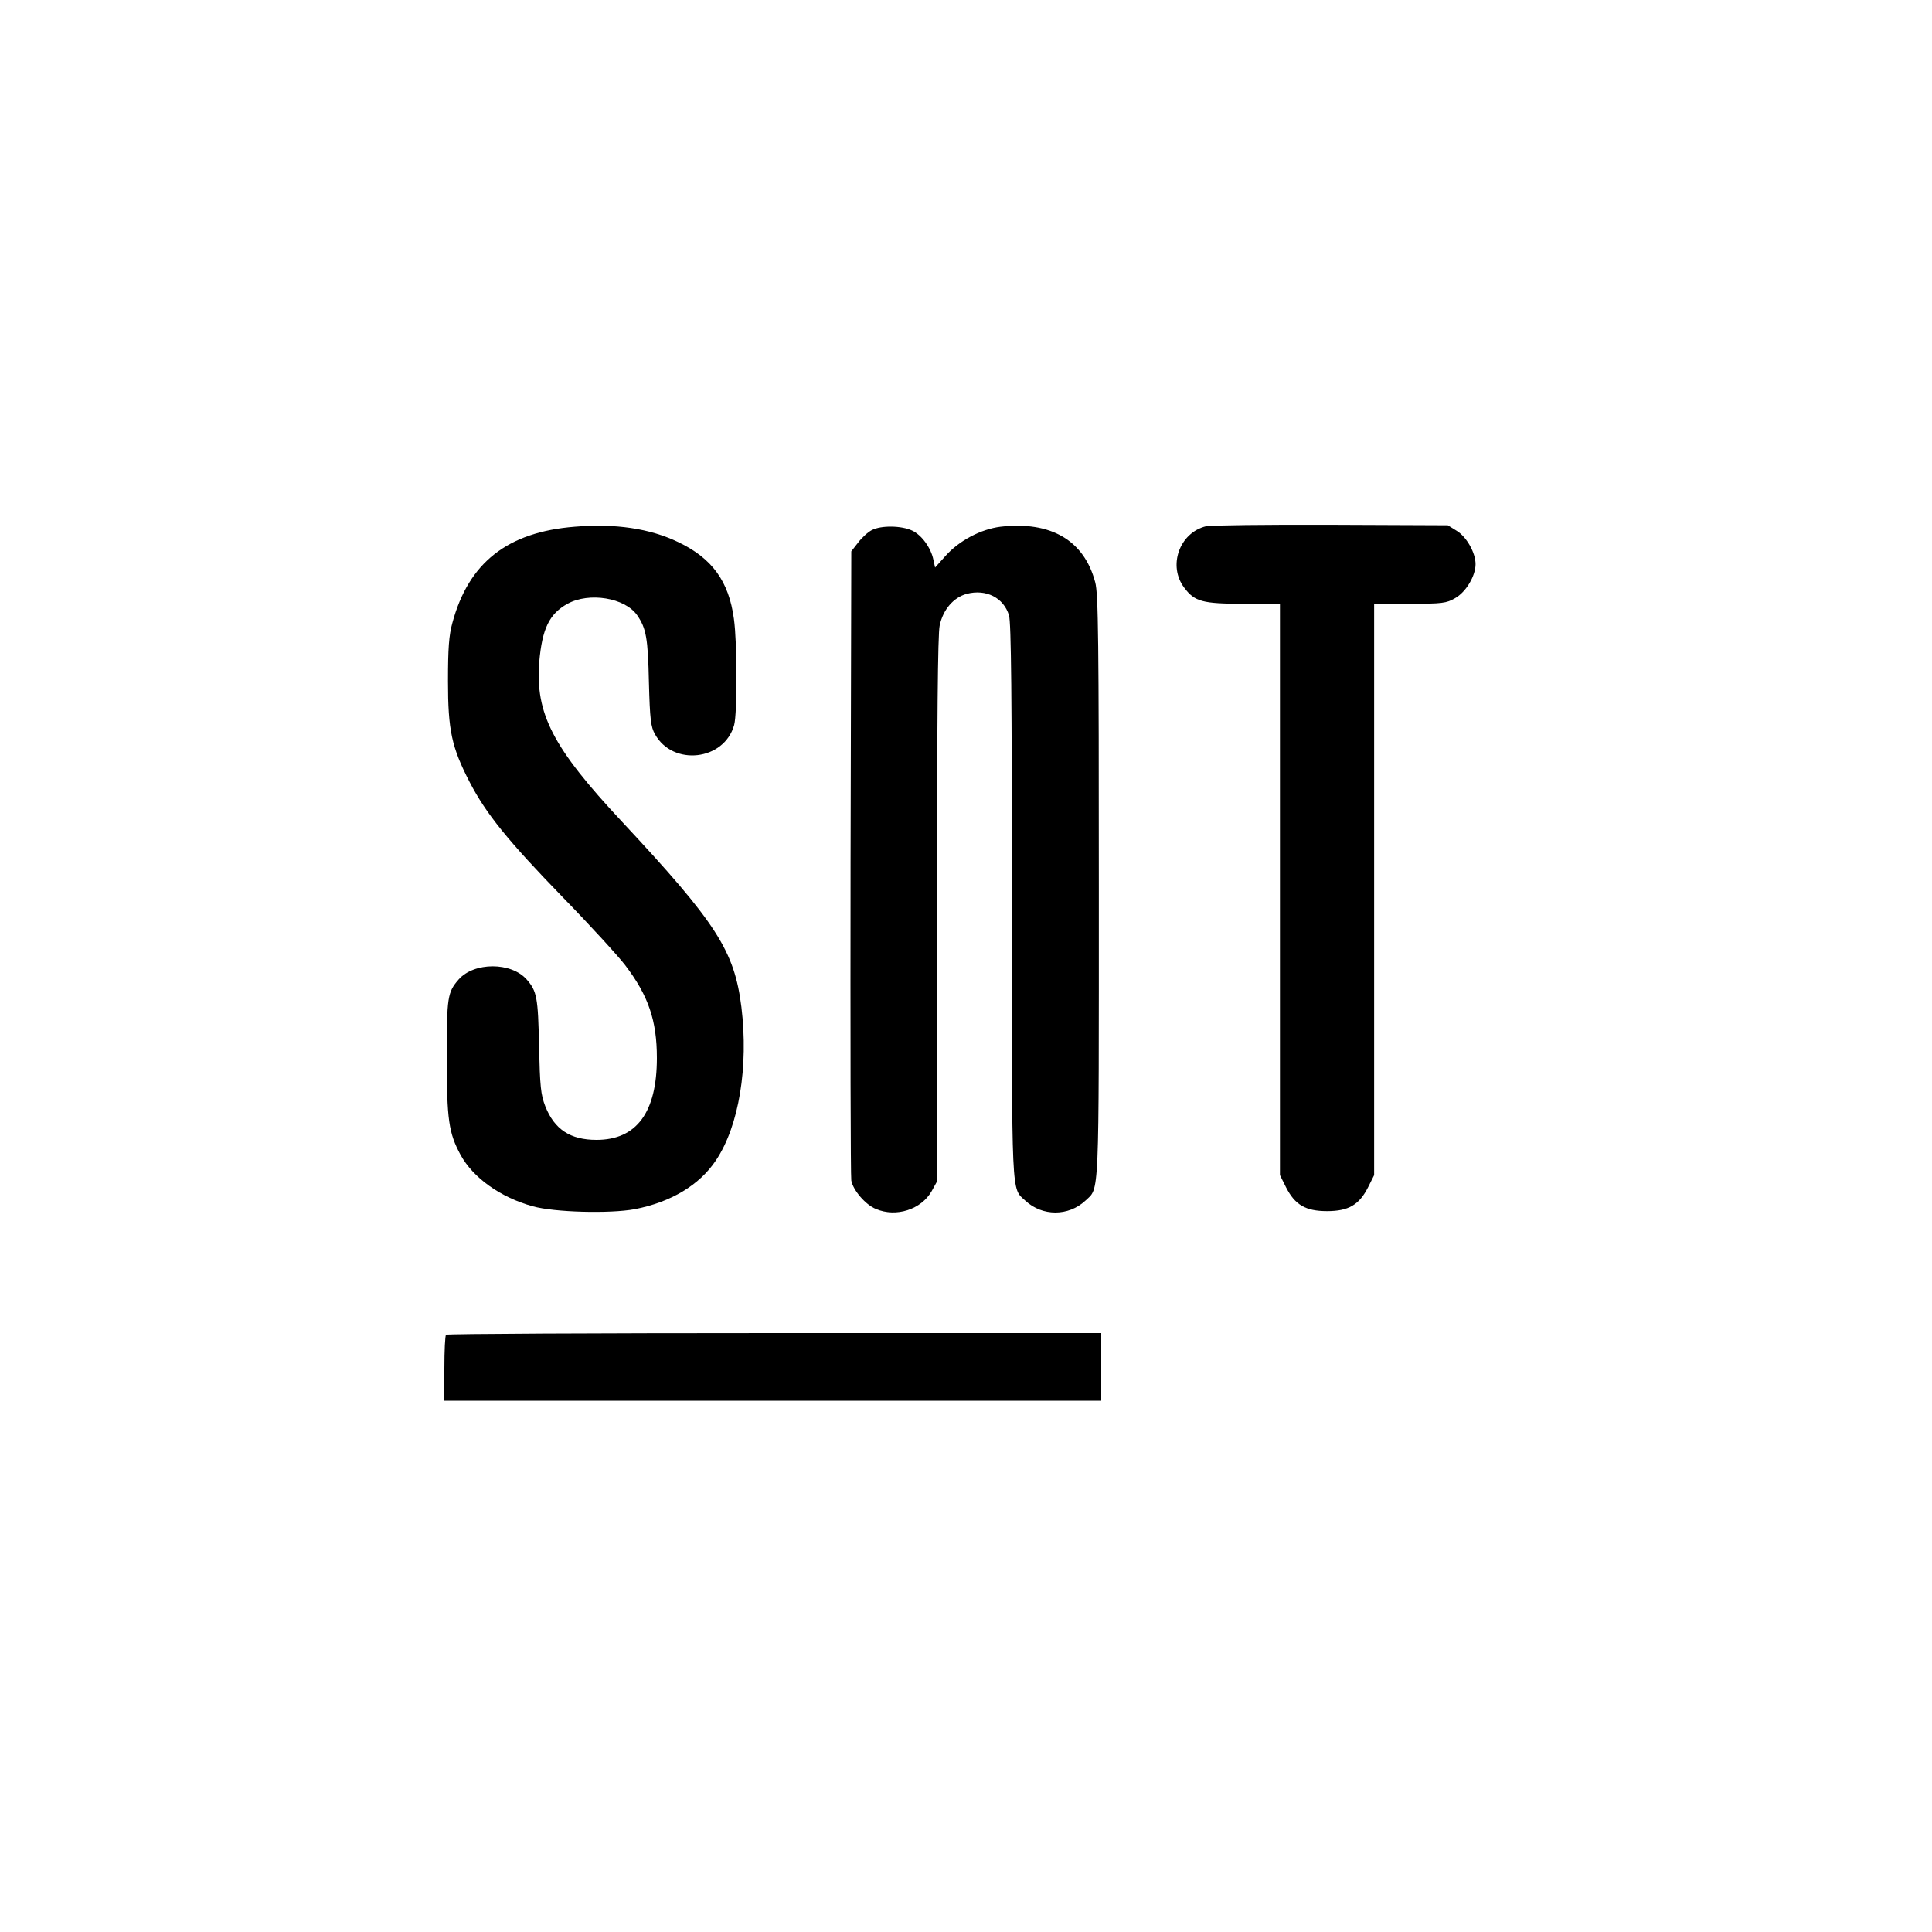 <?xml version="1.0" standalone="no"?>
<!DOCTYPE svg PUBLIC "-//W3C//DTD SVG 20010904//EN"
 "http://www.w3.org/TR/2001/REC-SVG-20010904/DTD/svg10.dtd">
<svg version="1.0" xmlns="http://www.w3.org/2000/svg"
 width="800pt" height="800pt" viewBox="0 0 800 800"
 preserveAspectRatio="xMidYMid meet">

<g transform="translate(0,800) scale(0.1,-0.1)"
fill="#000000" stroke="none">
<path d="M2380 5819 c-279 -22 -440 -149 -507 -399 -14 -50 -18 -105 -18 -240
0 -204 15 -274 90 -419 68 -131 158 -242 384 -475 115 -118 231 -245 260 -283
96 -126 131 -229 131 -384 0 -225 -84 -339 -250 -339 -108 0 -174 43 -212 139
-19 49 -22 81 -26 251 -4 200 -9 226 -51 274 -64 73 -218 73 -282 0 -46 -53
-49 -72 -49 -321 0 -260 8 -314 57 -405 52 -95 165 -176 299 -213 90 -25 319
-31 422 -12 150 29 269 100 337 203 95 142 135 387 105 634 -29 233 -103 348
-494 767 -288 308 -360 448 -343 663 12 136 41 198 117 240 90 49 237 25 288
-47 38 -55 45 -95 49 -278 4 -154 8 -185 25 -215 74 -134 287 -110 328 38 13
49 13 339 -1 439 -21 156 -90 251 -230 318 -118 57 -262 78 -429 64z"/>
<path d="M4143 5819 c-81 -10 -171 -57 -228 -121 l-43 -48 -7 32 c-10 50 -49
103 -88 121 -44 21 -129 22 -167 2 -16 -8 -42 -32 -57 -52 l-28 -36 -3 -1286
c-1 -707 0 -1301 3 -1319 7 -40 59 -101 102 -118 84 -36 188 -2 231 74 l22 40
0 1125 c0 781 3 1142 11 1177 14 66 57 116 112 131 80 21 153 -16 175 -89 9
-29 12 -336 12 -1186 0 -1247 -3 -1183 56 -1238 70 -65 178 -65 248 0 59 56
56 -15 56 1299 0 1018 -2 1216 -15 1262 -46 174 -184 254 -392 230z"/>
<path d="M4994 5821 c-111 -27 -159 -165 -90 -255 43 -57 75 -66 245 -66 l151
0 0 -1183 0 -1183 25 -50 c37 -73 81 -99 170 -99 89 0 133 26 170 99 l25 50 0
1183 0 1183 148 0 c133 0 151 2 187 23 45 25 85 92 85 141 0 47 -37 113 -78
138 l-37 23 -485 2 c-267 1 -499 -2 -516 -6z"/>
<path d="M1847 2473 c-4 -3 -7 -66 -7 -140 l0 -133 1360 0 1360 0 0 140 0 140
-1353 0 c-745 0 -1357 -3 -1360 -7z"/>
</g>
</svg>
